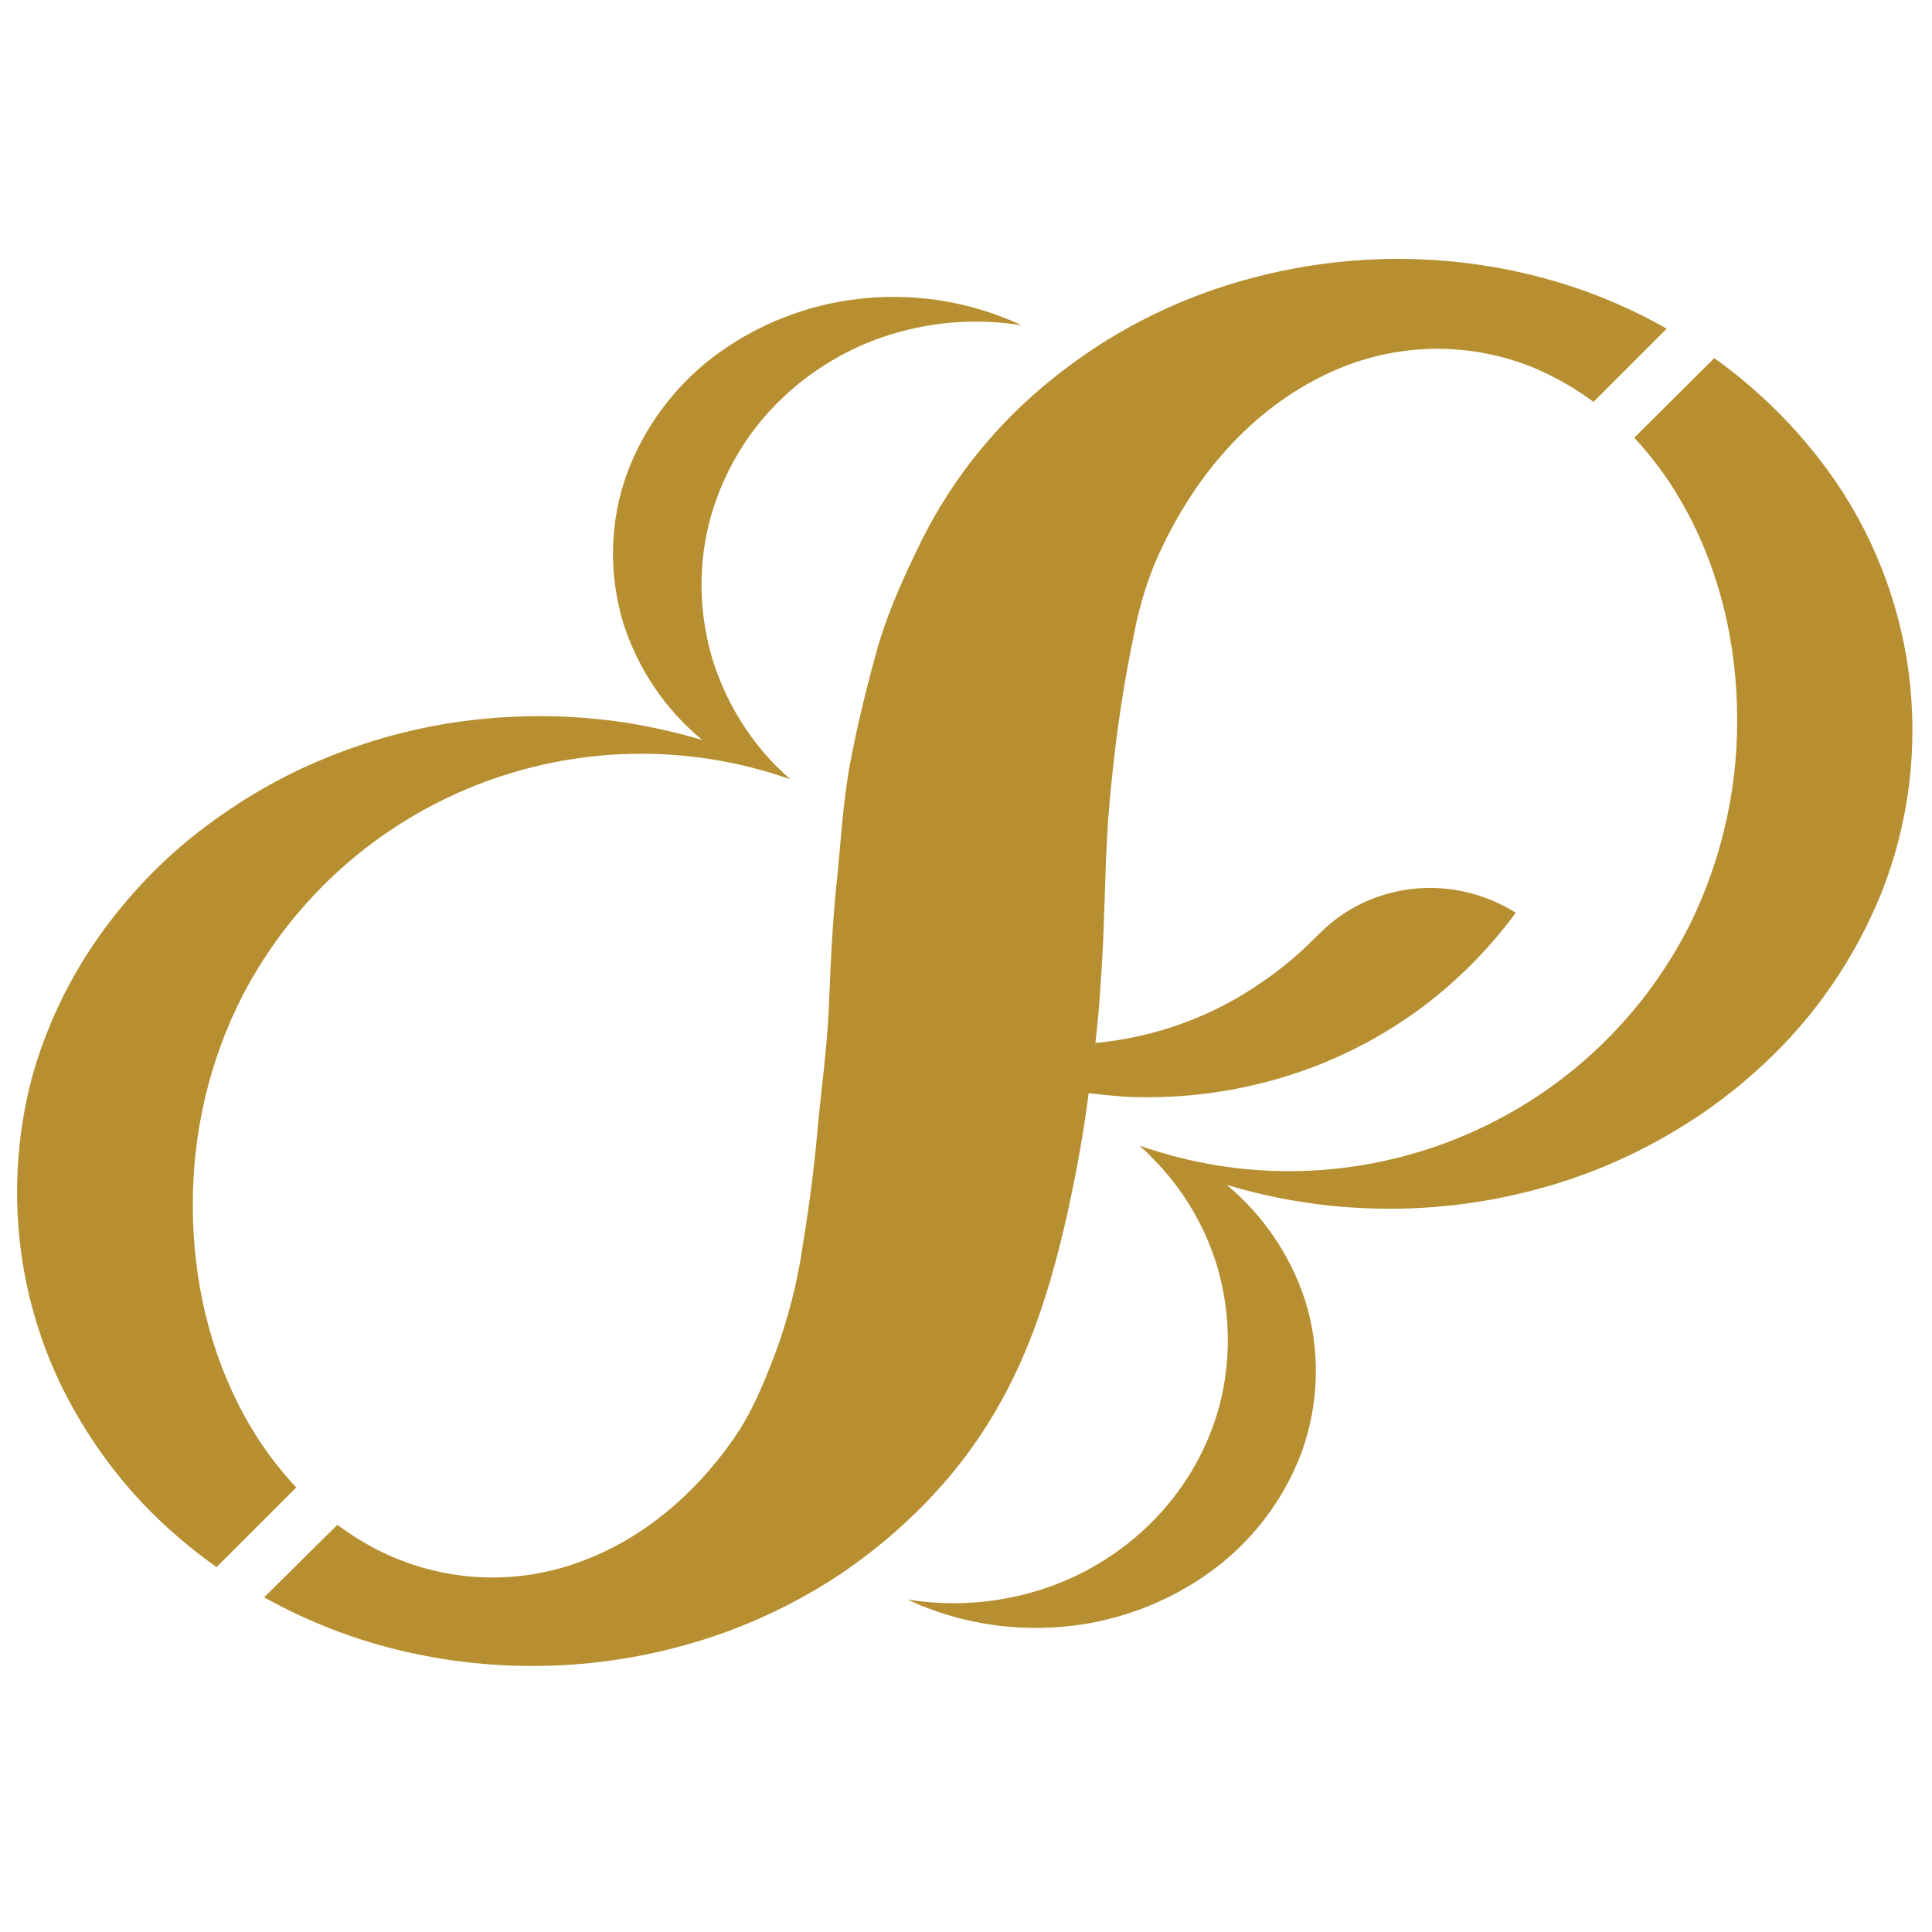 <svg enable-background="new 0 0 512 512" viewBox="0 0 512 512" xmlns="http://www.w3.org/2000/svg"><g fill="#b78f30"><path d="m484.5 124.8c-8.4-11.5-18.6-21.6-30.2-29.9l-21.2 21.1c4.6 5 8.7 10.4 12.1 16.3 9.7 16.5 14.6 35.6 15.1 54.7.7 20-3.6 39.8-12.3 57.7-26.9 53.6-89.4 78.8-146 58.9 1.2 1.1 2.4 2.2 3.4 3.3 8 8 13.9 17.9 17.2 28.8 3.5 12 3.7 24.7.6 36.7-3 11.2-8.8 21.4-16.8 29.8s-17.9 14.7-28.8 18.5c-11.9 4.1-24.6 5.2-37 3.2 1.6.8 3.2 1.5 4.8 2.1 13.1 5.1 27.4 6.6 41.3 4.5 13.1-2 25.5-7.3 36-15.4 10-7.8 17.7-18.2 22.2-30.1 4.7-13 5.1-27.1 1-40.3-3.9-12-11.1-22.6-20.8-30.7 8.9 2.7 18 4.5 27.2 5.5 16.5 1.7 33.1.8 49.2-2.9 15.2-3.4 29.7-9.2 43-17.3 8.2-4.9 15.8-10.7 22.8-17.2 13.7-12.7 24.3-28.2 31.3-45.5 7.4-18.6 9.8-38.8 7.2-58.6-2.6-19.2-9.9-37.5-21.3-53.2z"/><path d="m387.7 69.6c-19.8-2.3-39.8-.6-58.9 4.9-18.2 5.2-35.2 14-49.9 25.9-14.5 11.6-26.3 26.1-34.6 42.7-4.5 9.2-8.6 18-11.5 27.8-2.9 10.2-5.4 20.4-7.4 30.8s-2.6 21.9-3.7 32.5-1.6 21.1-2 31.8c-.4 10.8-2 22.2-3 32.9-.9 10.5-2.3 21-4 31.4-1.4 9.7-3.9 19.3-7.3 28.5-3.2 8.3-6.1 15.5-11.2 22.8-10.3 14.7-24.5 26.8-41.6 32.7-16.9 5.9-35.3 4.8-51.4-3-4.2-2-8.1-4.5-11.8-7.2l-19.4 19.2c11.1 6.2 23 10.9 35.3 13.9 27 6.6 55.3 5.6 81.8-2.9 12.5-4 24.5-9.8 35.4-17 10.7-7.2 20.4-15.8 28.7-25.5 8.5-10 15.3-21.3 20.4-33.4 5.4-12.8 9-26.2 11.9-39.7 1.5-7 2.8-14 3.9-21.1.3-1.8 1.1-7.9 1.1-7.9s7.6.9 11 1c13.9.5 27.8-1.3 41.1-5.4 12.4-3.8 24.1-9.6 34.7-17.2 10.1-7.3 19-16.2 26.4-26.2-7.6-4.8-16.6-7.1-25.6-6.5-8.1.6-15.8 3.4-22.2 8.3-3.3 2.5-6.1 5.7-9.2 8.5-3.2 2.9-6.5 5.5-10 7.9-13.1 9.2-28.4 14.8-44.4 16.3.6-5.3 1.1-10.7 1.4-16 .8-10.9 1-21.8 1.4-32.7.3-7.3.8-14.5 1.6-21.8 1.3-12.7 3.2-25.3 5.8-37.7 1.1-6 2.8-11.9 5-17.6 2.3-5.6 5-10.9 8.1-16 9.6-15.9 23.5-29.4 40.7-36.7 16.6-7.1 35.3-7.3 52-.5 5.7 2.4 11 5.4 16 9.1l19.4-19.4c-16.7-9.5-35-15.3-54-17.5z"/><path d="m15.8 366.3c5.6 11.7 13 22.5 21.9 32 6 6.3 12.6 12 19.7 17l21.1-21.1c-5.5-5.9-10.2-12.4-14-19.5-9-16.6-13.3-35.6-13.4-54.4-.2-19.7 4.3-39.2 13.3-56.7 27.5-52.4 89.2-76.7 145-57.1-1.2-1.1-2.4-2.2-3.5-3.3-8.1-8.1-14-18.2-17.3-29.2-3.5-12.2-3.6-25.1-.2-37.2 3.2-11.1 9-21.2 17-29.4s17.8-14.4 28.6-18.1c11.8-4 24.4-5.1 36.7-3.1-1.6-.8-3.3-1.5-4.9-2.1-13.1-5.1-27.3-6.6-41.2-4.5-13.1 2-25.6 7.3-36.1 15.4-10 7.8-17.7 18.2-22.2 30.1-4.8 13-5.1 27.2-1 40.4 3.9 12 11.1 22.6 20.8 30.6-6.4-1.9-13-3.4-19.7-4.5-14.1-2.2-28.5-2.4-42.7-.6-13.5 1.7-26.6 5.3-39.1 10.6-12.1 5.1-23.4 12-33.7 20.2-10 8.1-18.8 17.7-26 28.3-7.4 10.9-13 23-16.5 35.7-7 26.8-4.5 55.4 7.4 80.5z"/></g></svg>